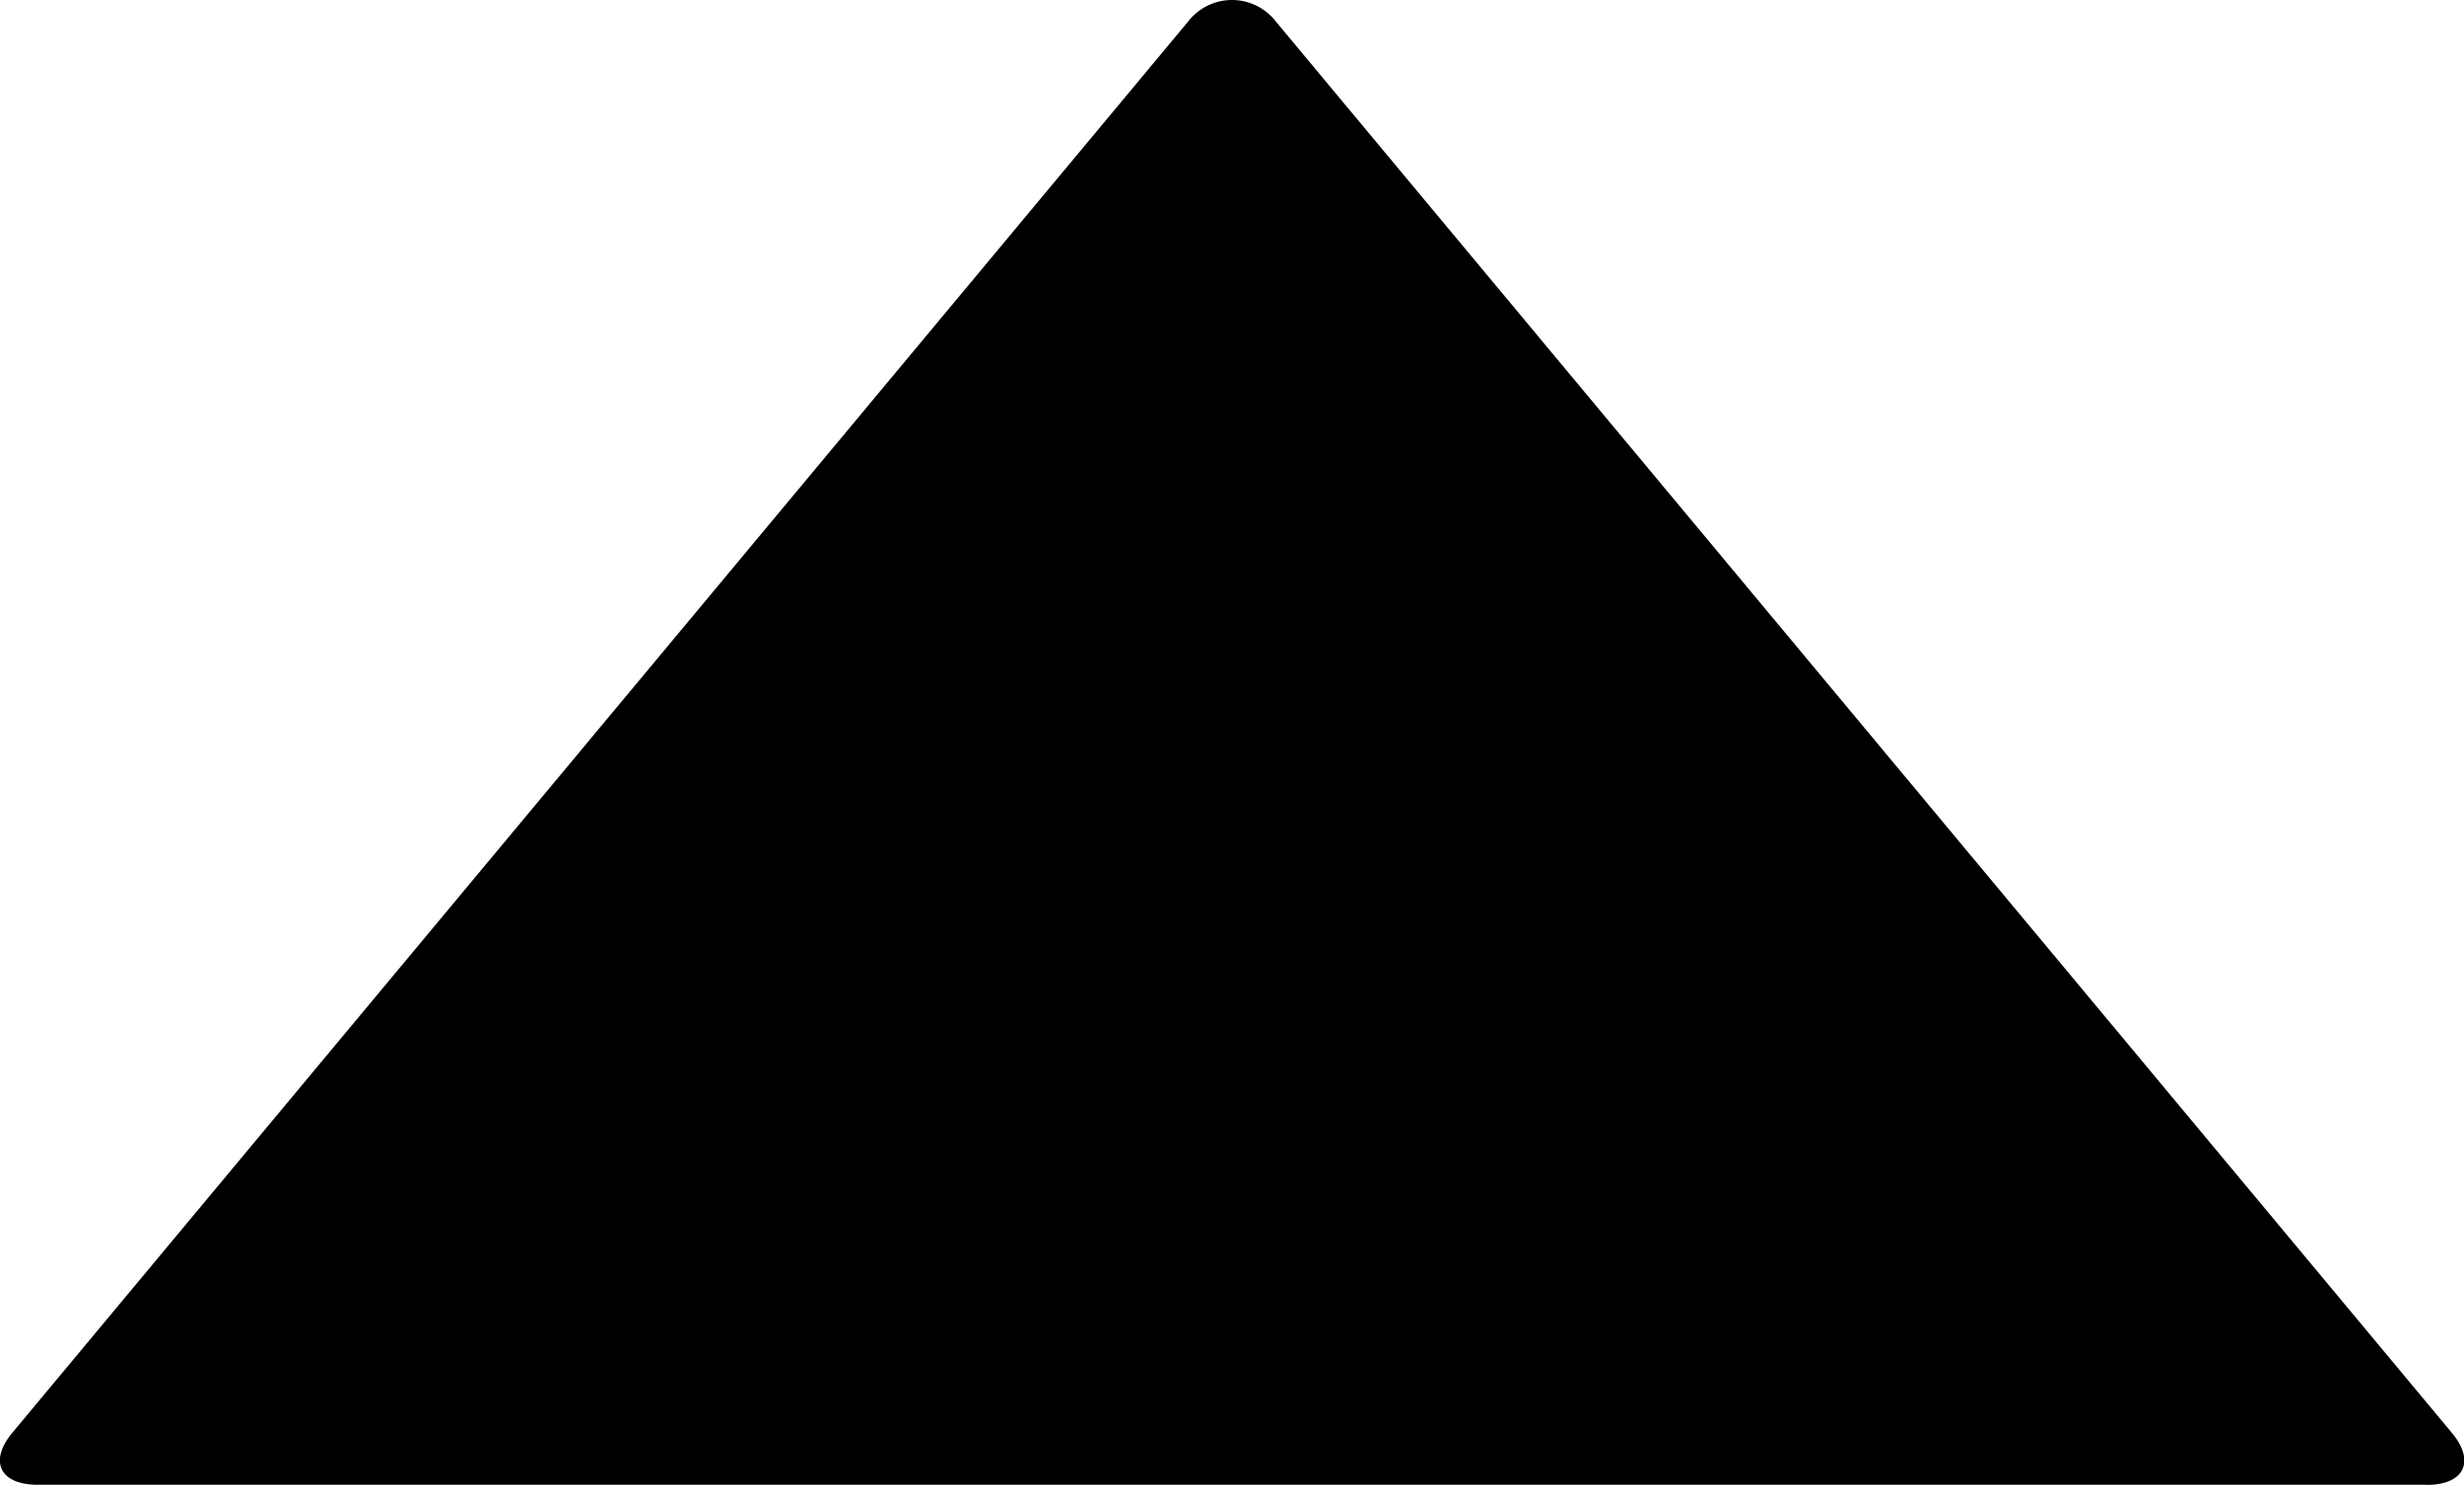 <svg id="图层_1" data-name="图层 1" xmlns="http://www.w3.org/2000/svg" viewBox="0 0 200 120.55"><title>上</title><path d="M197,160.27H3.08c-3.07,0-4-1.92-2-4.28L96.46,41.49a4.5,4.5,0,0,1,7.14,0L199,156c2,2.36,1.06,4.28-2,4.28Z" transform="translate(-0.03 -39.73)"/></svg>